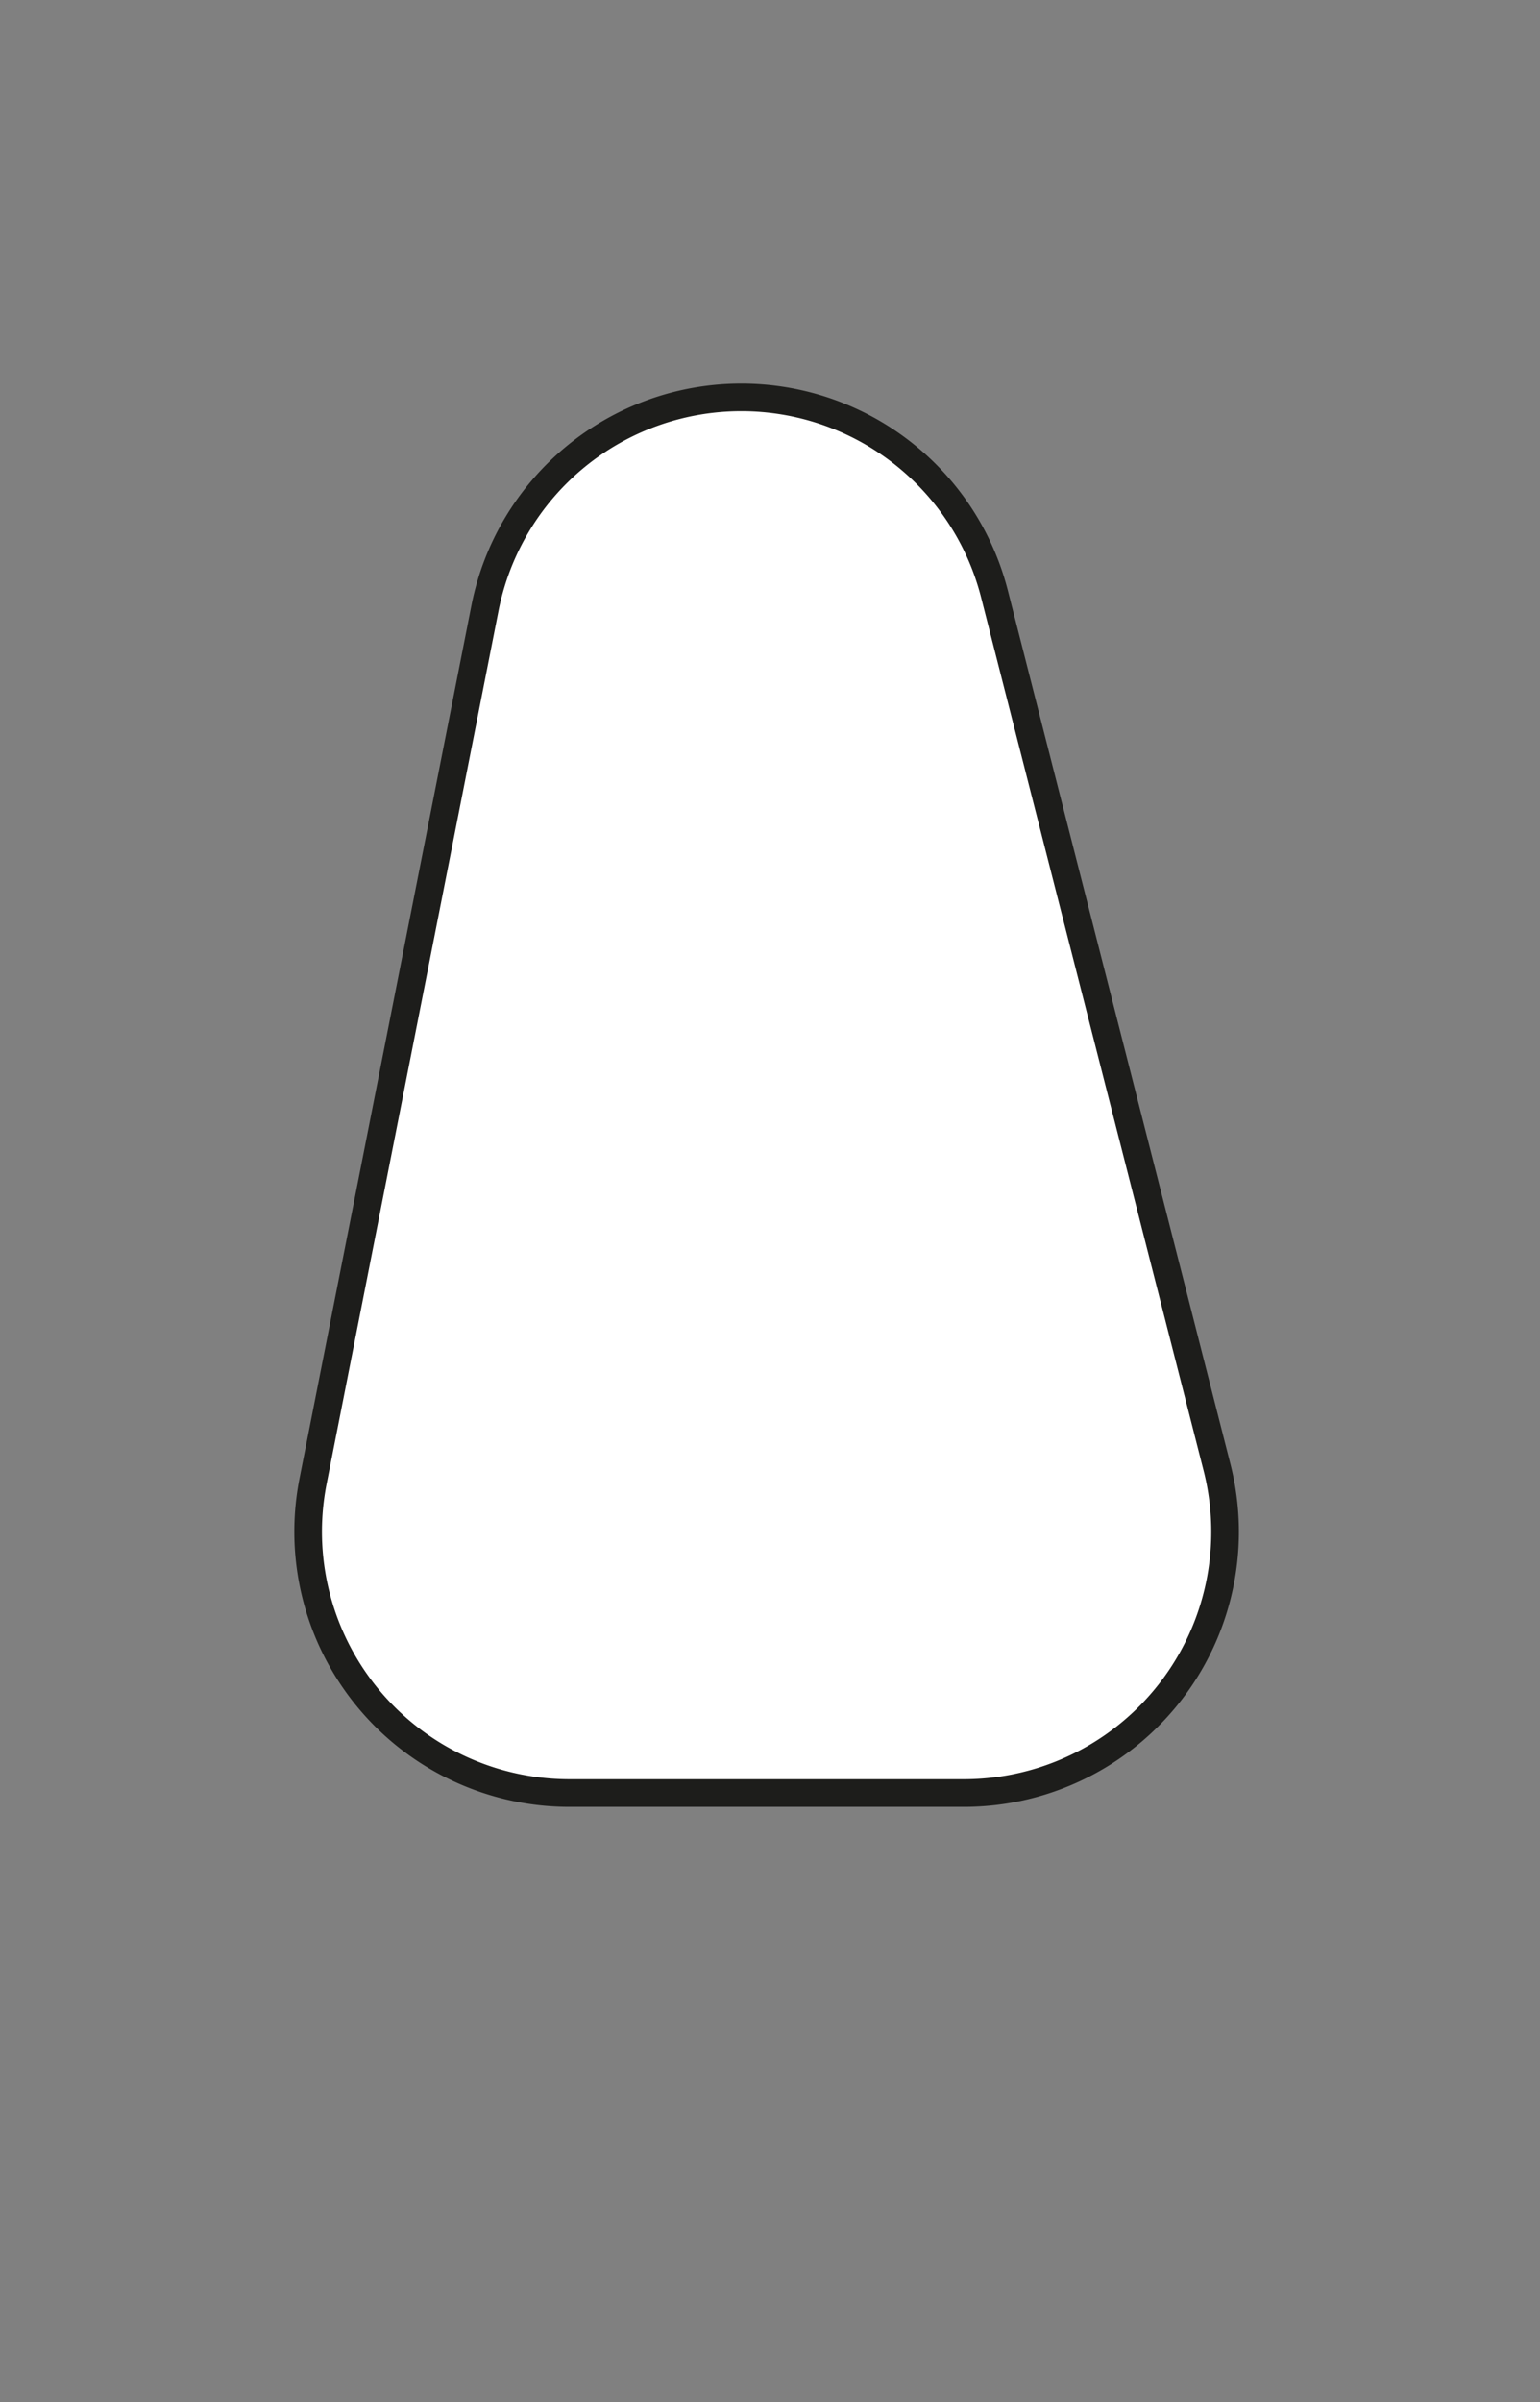<svg id="Capa_1" data-name="Capa 1" xmlns="http://www.w3.org/2000/svg" viewBox="0 0 167.24 260.79"><rect x="0" y="0" width="167.24" height="260.79" fill="#808080" stroke="none"/><defs><style>.cls-1{fill:#fff;stroke:#1d1d1b;stroke-miterlimit:10;stroke-width:3px;}</style></defs><path class="cls-1" d="M104.67,194.65H61.8A28.37,28.37,0,0,1,34,160.79L52.67,66A28.37,28.37,0,0,1,80.5,43.14h0A28.37,28.37,0,0,1,108,64.49l24.16,94.79A28.36,28.36,0,0,1,104.67,194.65Z"/></svg>